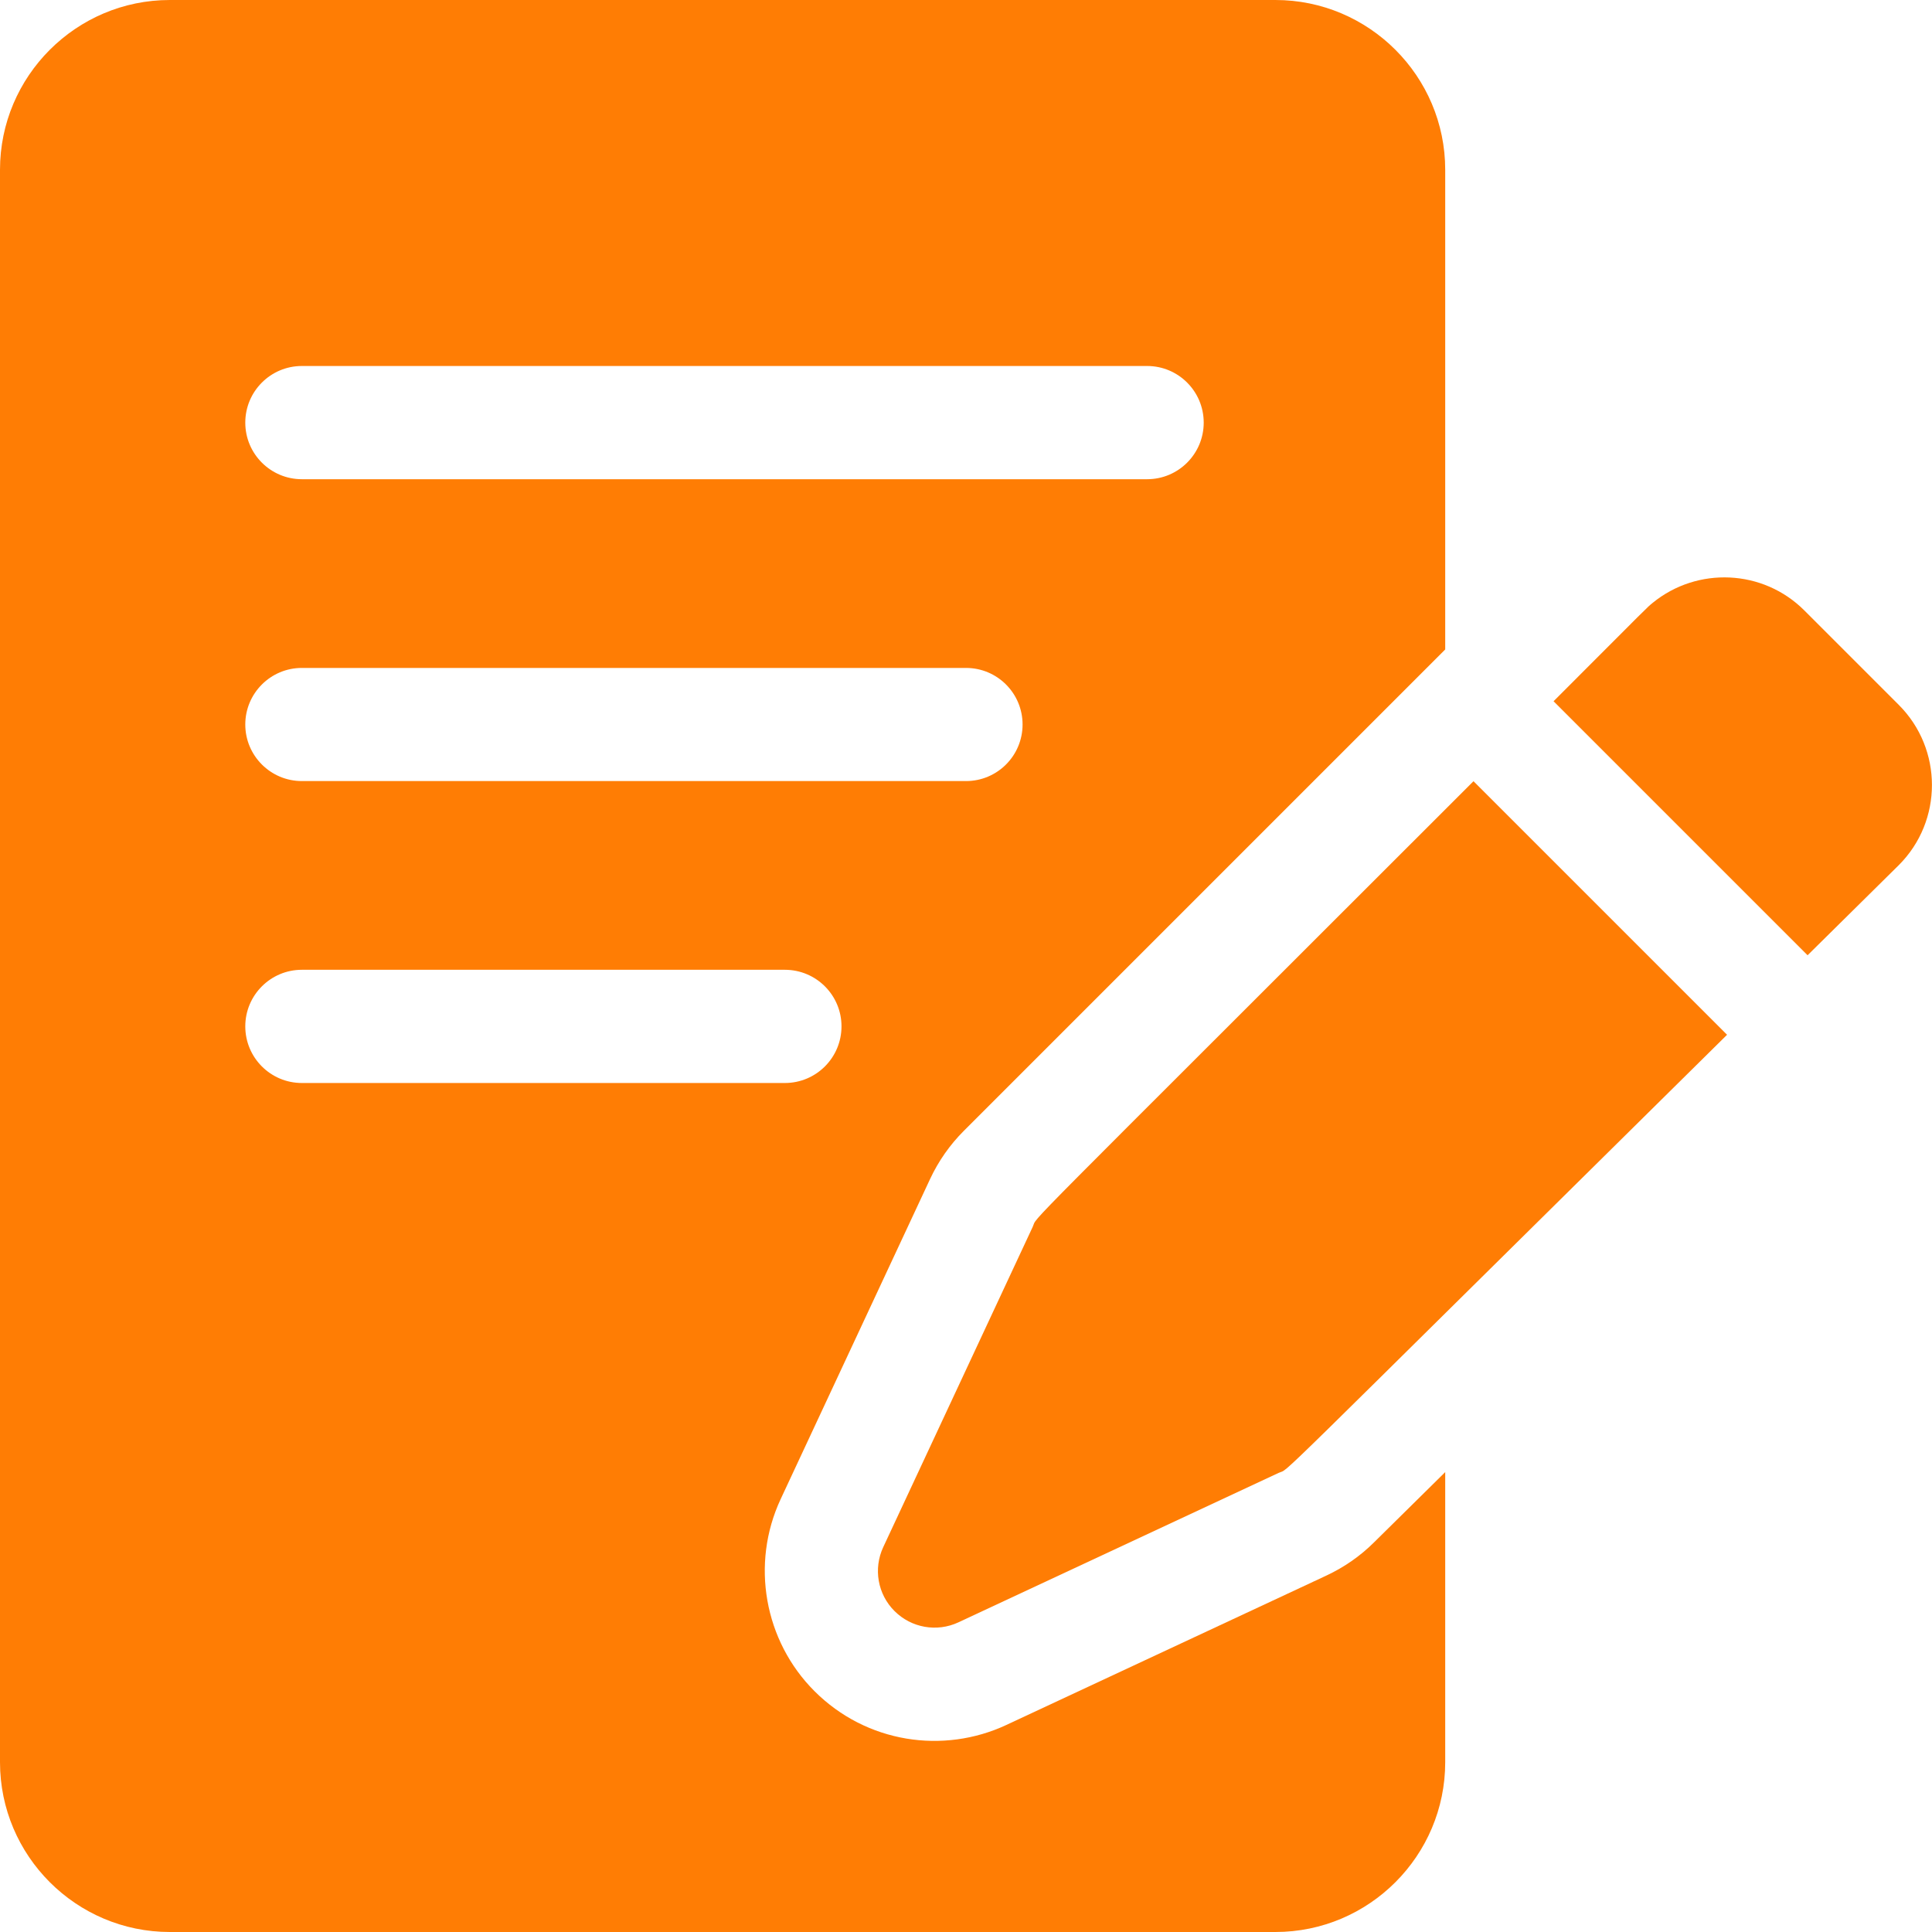 <svg width="25" height="25" viewBox="0 0 25 25" fill="none" xmlns="http://www.w3.org/2000/svg">
<path d="M23.349 7.9C22.814 7.364 21.963 7.331 21.388 7.799C21.305 7.867 21.369 7.807 20.103 9.074L23.39 12.361L24.571 11.194C25.142 10.623 25.142 9.694 24.571 9.122L23.349 7.9Z" fill="#FF7D04"/>
<path d="M13.363 15.876L11.429 20.02C11.299 20.299 11.357 20.63 11.575 20.847C11.793 21.065 12.123 21.123 12.402 20.993L16.546 19.059C16.71 18.983 16.213 19.448 22.348 13.39L19.067 10.109C12.985 16.191 13.441 15.709 13.363 15.876Z" fill="#FF7D04"/>
<path d="M17.779 19.959C17.6 20.137 17.393 20.28 17.165 20.387L13.022 22.321C12.207 22.701 11.212 22.556 10.539 21.883C9.888 21.232 9.712 20.235 10.101 19.4L12.035 15.257C12.144 15.024 12.291 14.814 12.472 14.633L18.701 8.404V2.197C18.701 0.986 17.715 0 16.504 0H2.197C0.986 0 0 0.986 0 2.197V22.803C0 24.014 0.986 25 2.197 25H16.504C17.715 25 18.701 24.014 18.701 22.803V19.049L17.779 19.959ZM3.906 4.736H14.844C15.248 4.736 15.576 5.064 15.576 5.469C15.576 5.873 15.248 6.201 14.844 6.201H3.906C3.502 6.201 3.174 5.873 3.174 5.469C3.174 5.064 3.502 4.736 3.906 4.736ZM3.906 8.643H12.5C12.905 8.643 13.232 8.971 13.232 9.375C13.232 9.779 12.905 10.107 12.5 10.107H3.906C3.502 10.107 3.174 9.779 3.174 9.375C3.174 8.971 3.502 8.643 3.906 8.643ZM3.174 13.281C3.174 12.877 3.502 12.549 3.906 12.549H10.156C10.561 12.549 10.889 12.877 10.889 13.281C10.889 13.686 10.561 14.014 10.156 14.014H3.906C3.502 14.014 3.174 13.686 3.174 13.281Z" fill="#FF7D04"/>
</svg>
